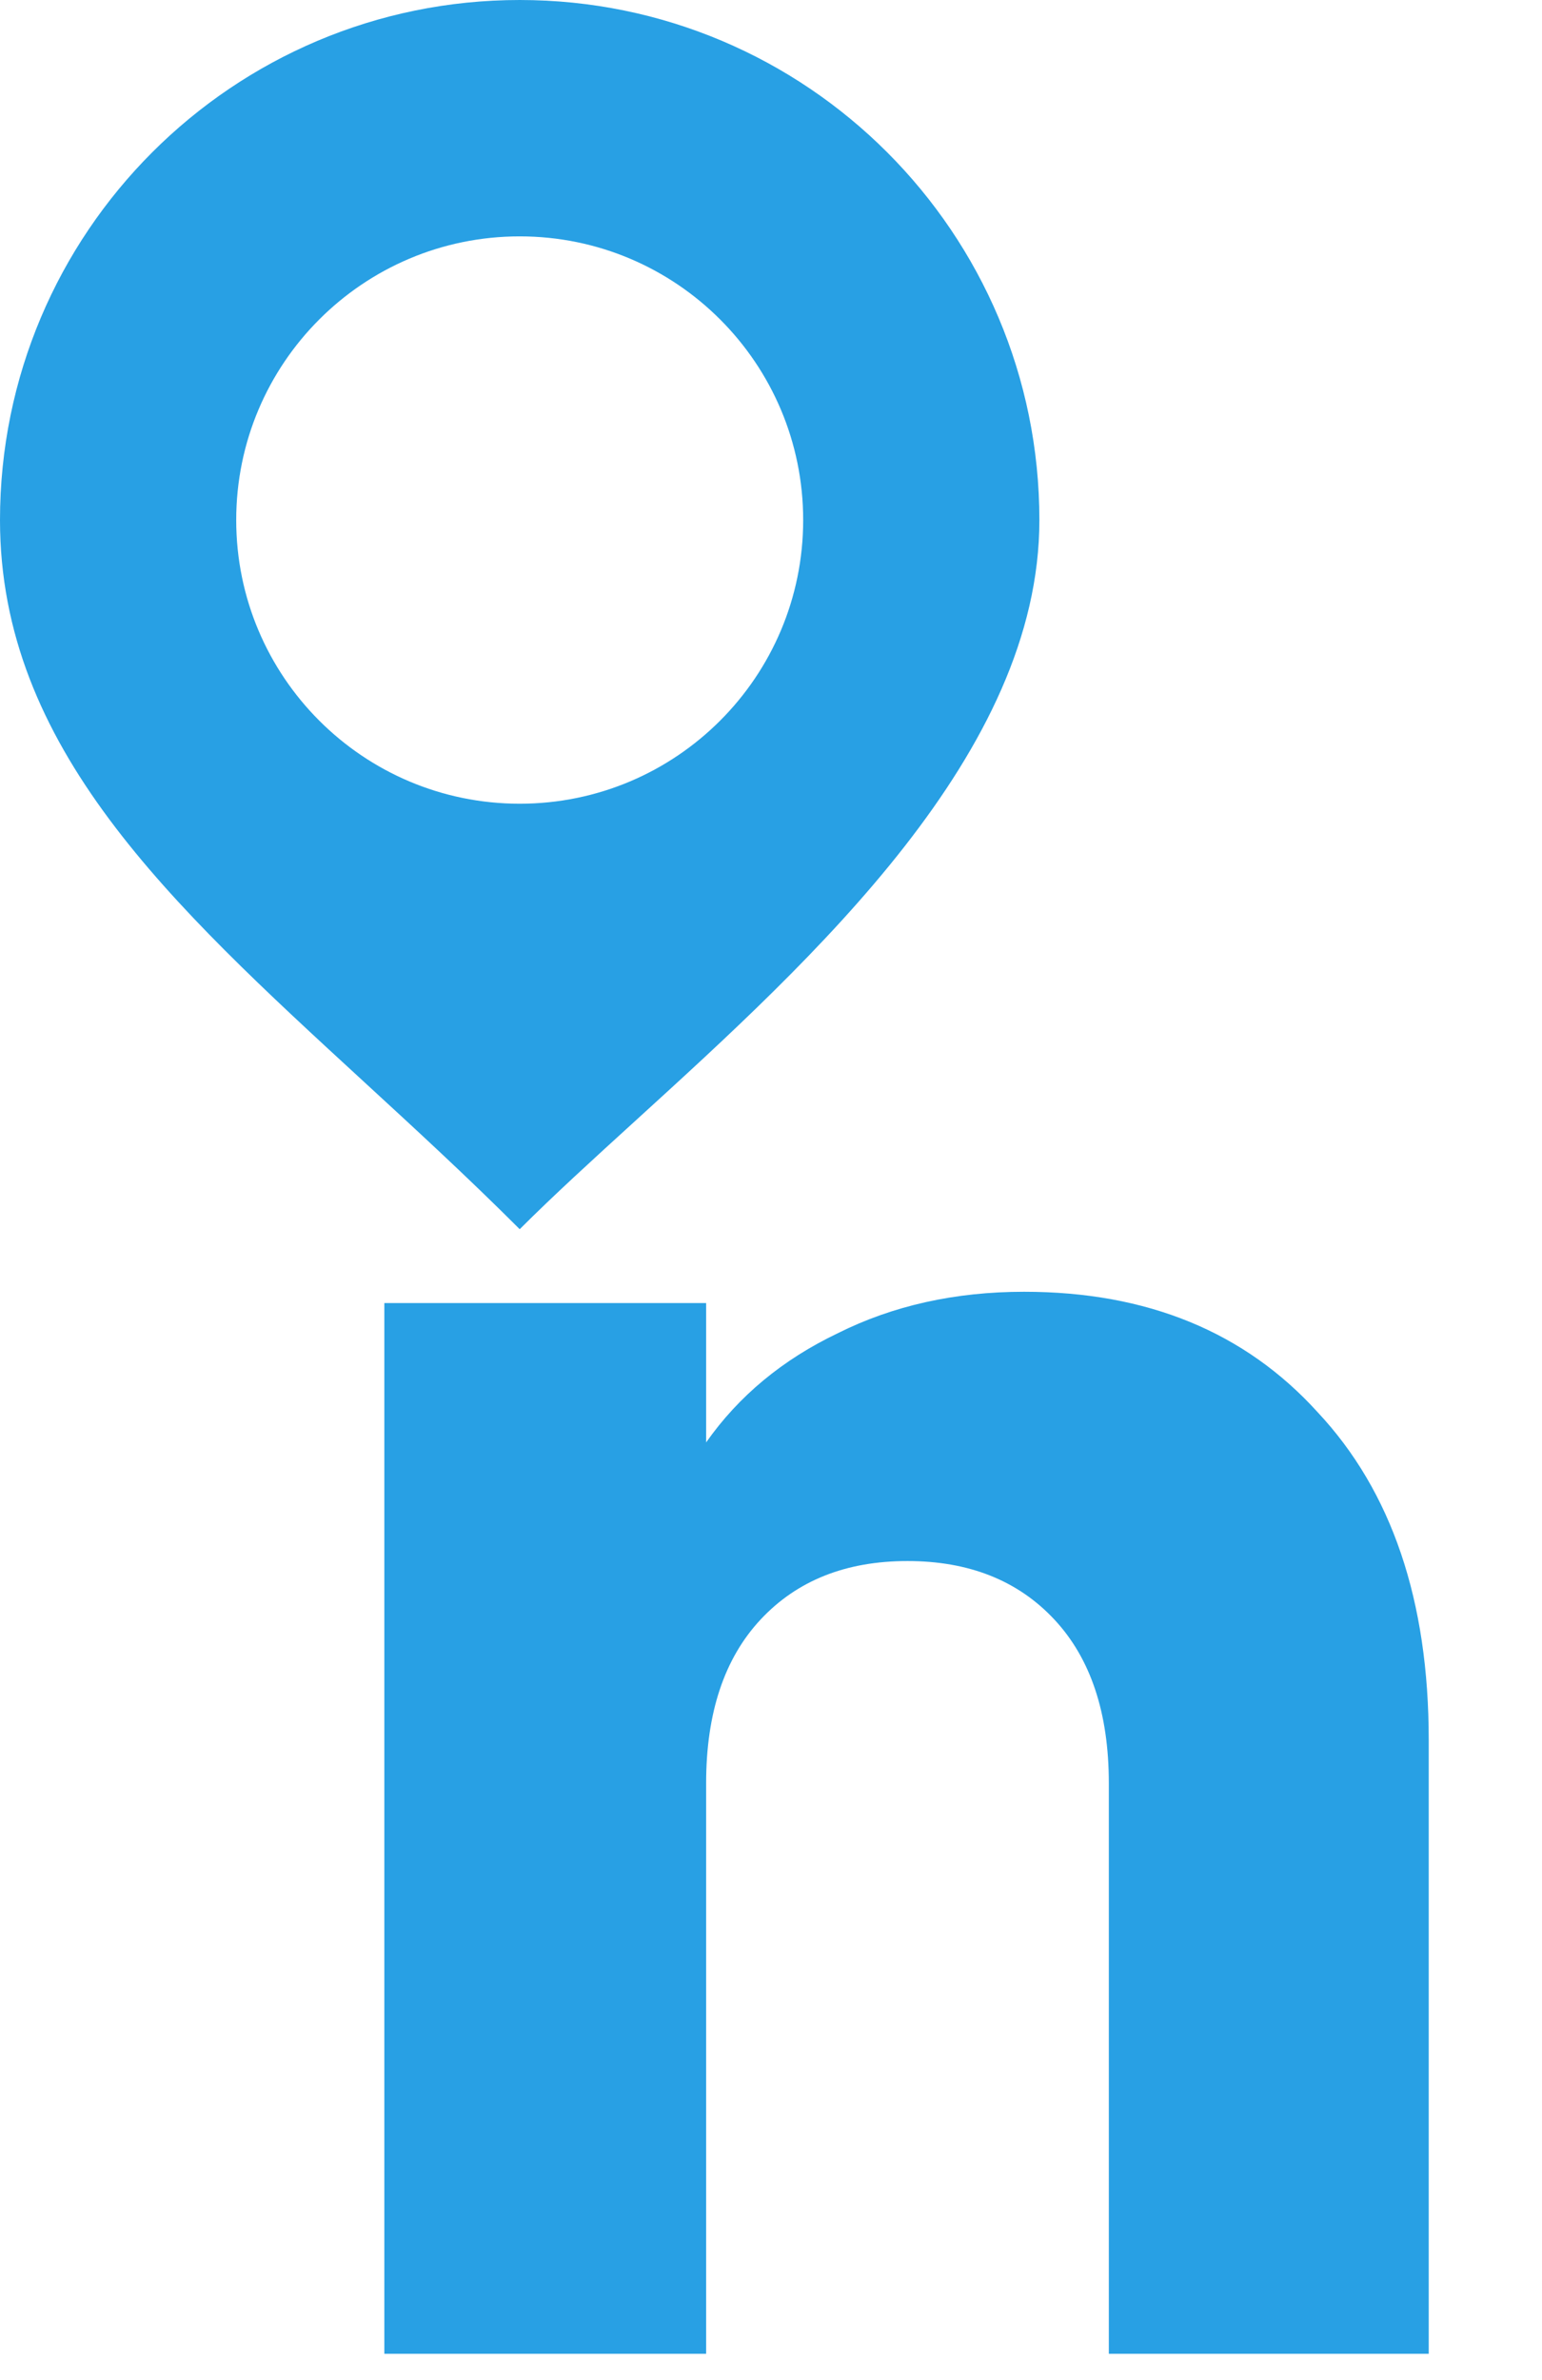 <svg width="59" height="91" viewBox="0 0 59 91" fill="none" xmlns="http://www.w3.org/2000/svg">
<path fill-rule="evenodd" clip-rule="evenodd" d="M24.306 42.859C31.175 36.603 39.769 28.778 39.769 19.885C39.769 8.903 30.867 0 19.885 0C8.903 0 0 8.903 0 19.885C0 28.567 6.498 34.538 13.909 41.348C15.871 43.151 17.898 45.013 19.885 47C21.174 45.711 22.692 44.328 24.306 42.859ZM19.885 30.731C25.875 30.731 30.731 25.875 30.731 19.885C30.731 13.895 25.875 9.038 19.885 9.038C13.895 9.038 9.038 13.895 9.038 19.885C9.038 25.875 13.895 30.731 19.885 30.731Z" fill="#28A0E4"/>
<path d="M39.186 49.392C43.89 49.392 47.634 50.928 50.418 54C53.25 57.024 54.666 61.2 54.666 66.528V90H42.426V68.184C42.426 65.496 41.73 63.408 40.338 61.92C38.946 60.432 37.074 59.688 34.722 59.688C32.37 59.688 30.498 60.432 29.106 61.92C27.714 63.408 27.018 65.496 27.018 68.184V90H14.706V49.824H27.018V55.152C28.266 53.376 29.946 51.984 32.058 50.976C34.17 49.92 36.546 49.392 39.186 49.392Z" fill="#28A0E4"/>
</svg>
